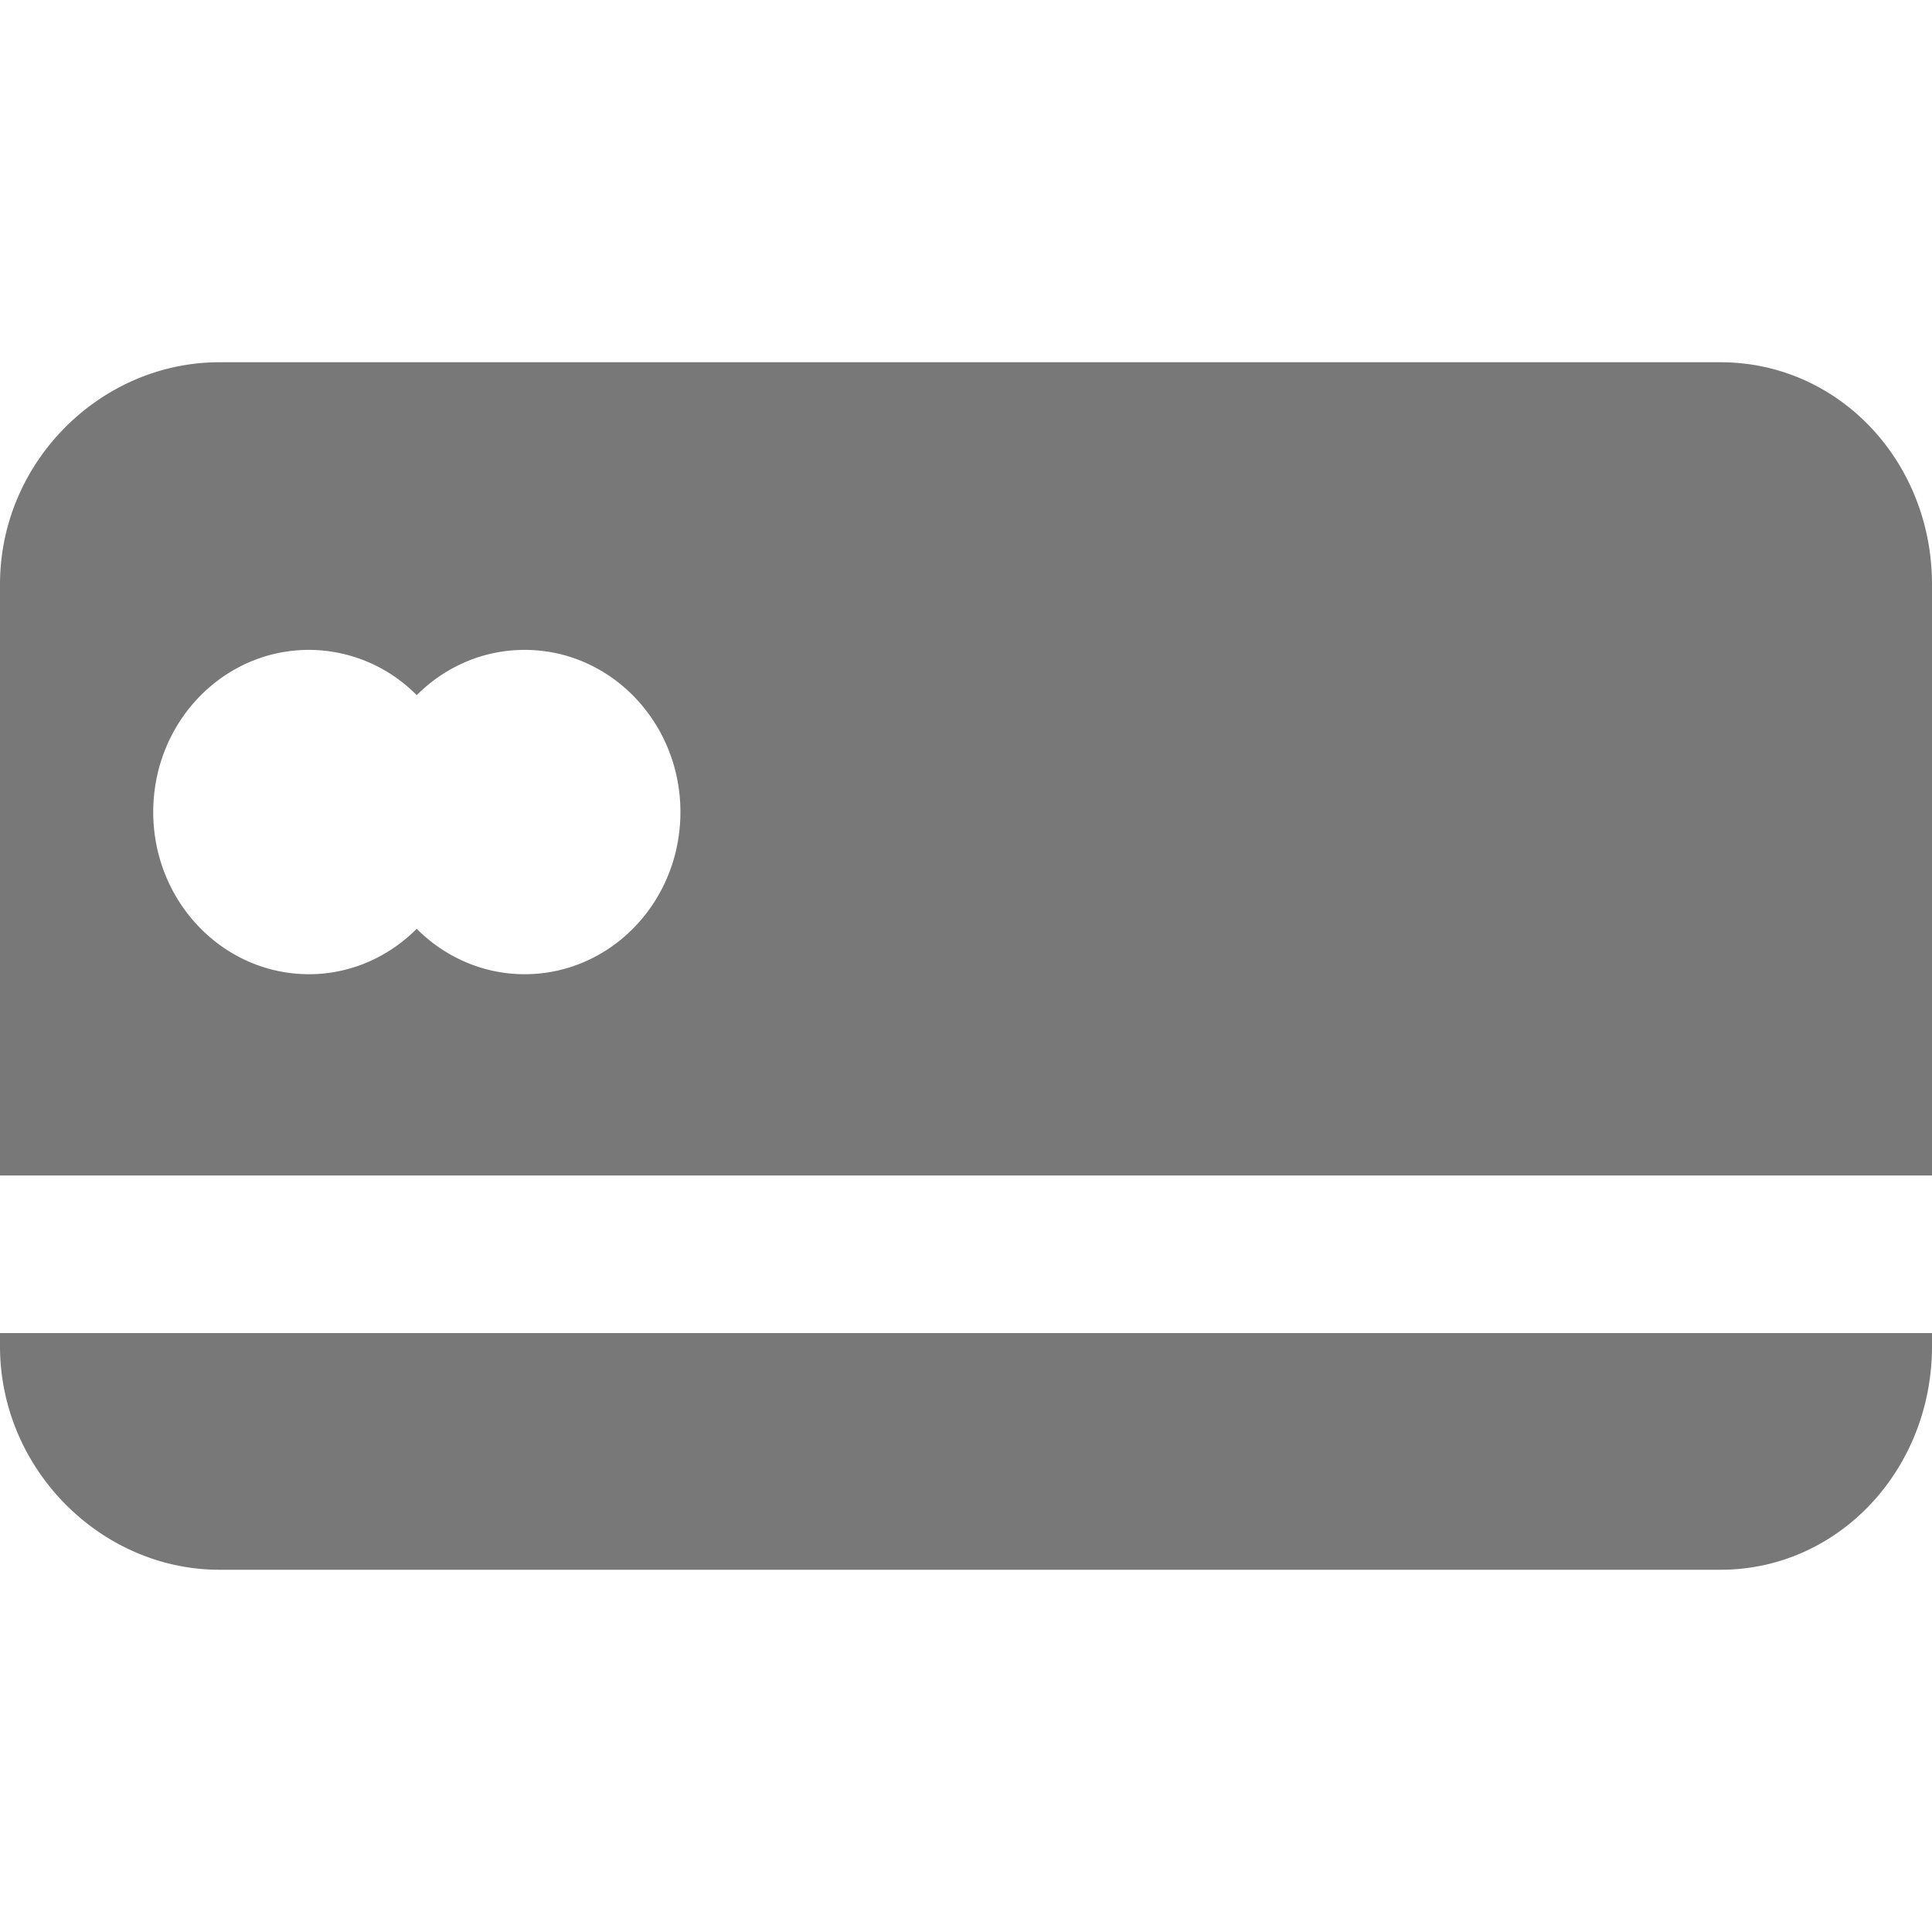 <?xml version="1.0" encoding="utf-8"?>
<svg xmlns="http://www.w3.org/2000/svg" width="16" height="16" viewBox="0 0 16 16">
    <path fill="#787878" fill-rule="evenodd" d="M16 11.04v.109c0 1.02-.772 1.851-1.752 1.851H1.817C.837 13 0 12.168 0 11.149v-.109h16zM14.248 3C15.228 3 16 3.821 16 4.84v4.895H0V4.84C0 3.821.837 3 1.817 3zM4.345 5.382c-.348 0-.662.143-.894.375a1.257 1.257 0 0 0-.892-.375c-.713 0-1.29.6-1.29 1.343 0 .742.578 1.343 1.29 1.343.346 0 .66-.144.892-.376.232.232.546.376.894.376.712 0 1.29-.6 1.29-1.343 0-.742-.578-1.343-1.29-1.343z"/>
</svg>
